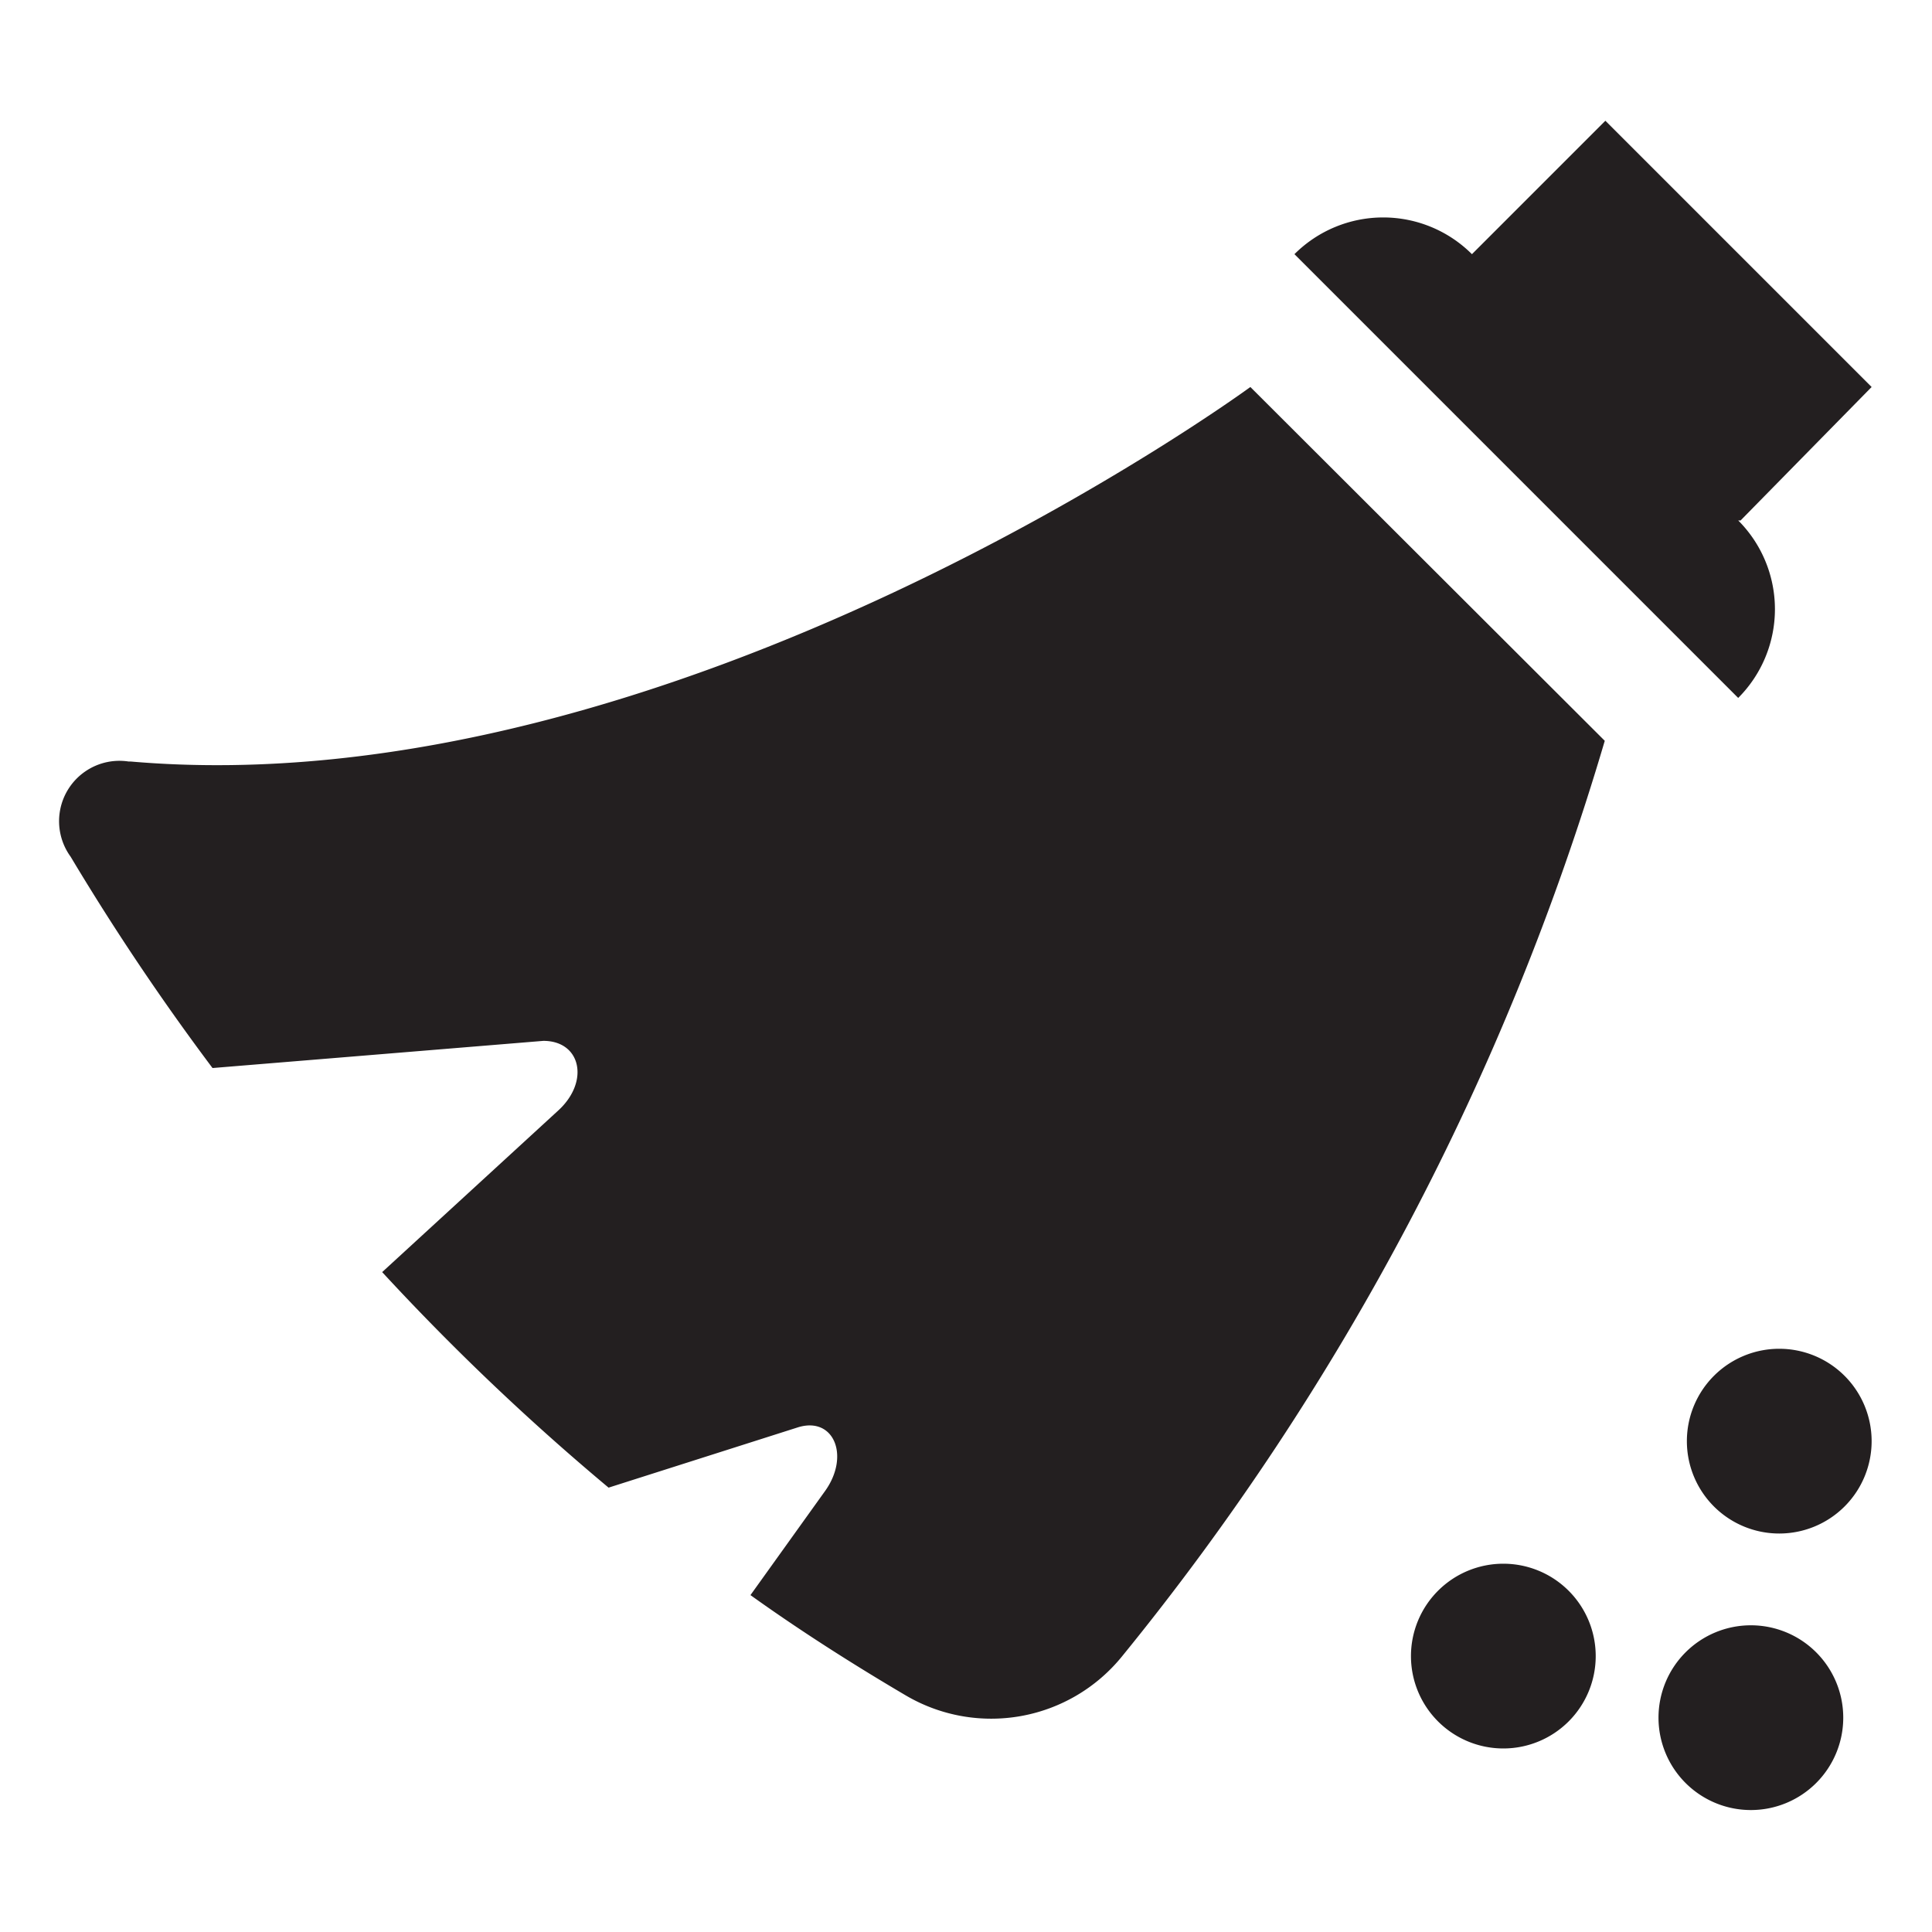 <svg t="1677824603568" class="icon" viewBox="0 0 1024 1024" version="1.1" xmlns="http://www.w3.org/2000/svg" p-id="8011" width="16" height="16"><path d="M796.8 828.8a48.96 48.96 0 1 0 48.96 48.96 48.96 48.96 0 0 0-48.96-48.96z m146.56-113.92A48.96 48.96 0 1 0 992 763.52a48.96 48.96 0 0 0-48.96-48.64zM928 861.44a48.96 48.96 0 1 0 48.96 48.96A48.96 48.96 0 0 0 928 861.44z m-5.44-585.6L992 205.12 850.88 64l-70.72 70.72a66.56 66.56 0 0 0-94.08 0l235.2 235.2a66.56 66.56 0 0 0 0-94.08z m-853.12 128a32 32 0 0 0-32 50.24 1291.2 1291.2 0 0 0 75.2 112L288 551.68c19.84 0 24.64 21.44 8 36.8l-93.44 85.76a1281.6 1281.6 0 0 0 120 114.24l100.48-32c18.88-5.76 27.52 15.04 14.4 33.6l-39.68 55.36c25.92 18.56 53.44 36.16 82.24 53.12a89.28 89.28 0 0 0 114.56-20.48 1391.04 1391.04 0 0 0 256-485.44l-187.84-187.52s-305.6 224-594.56 198.4z" fill="#231F20" p-id="8012"></path></svg>